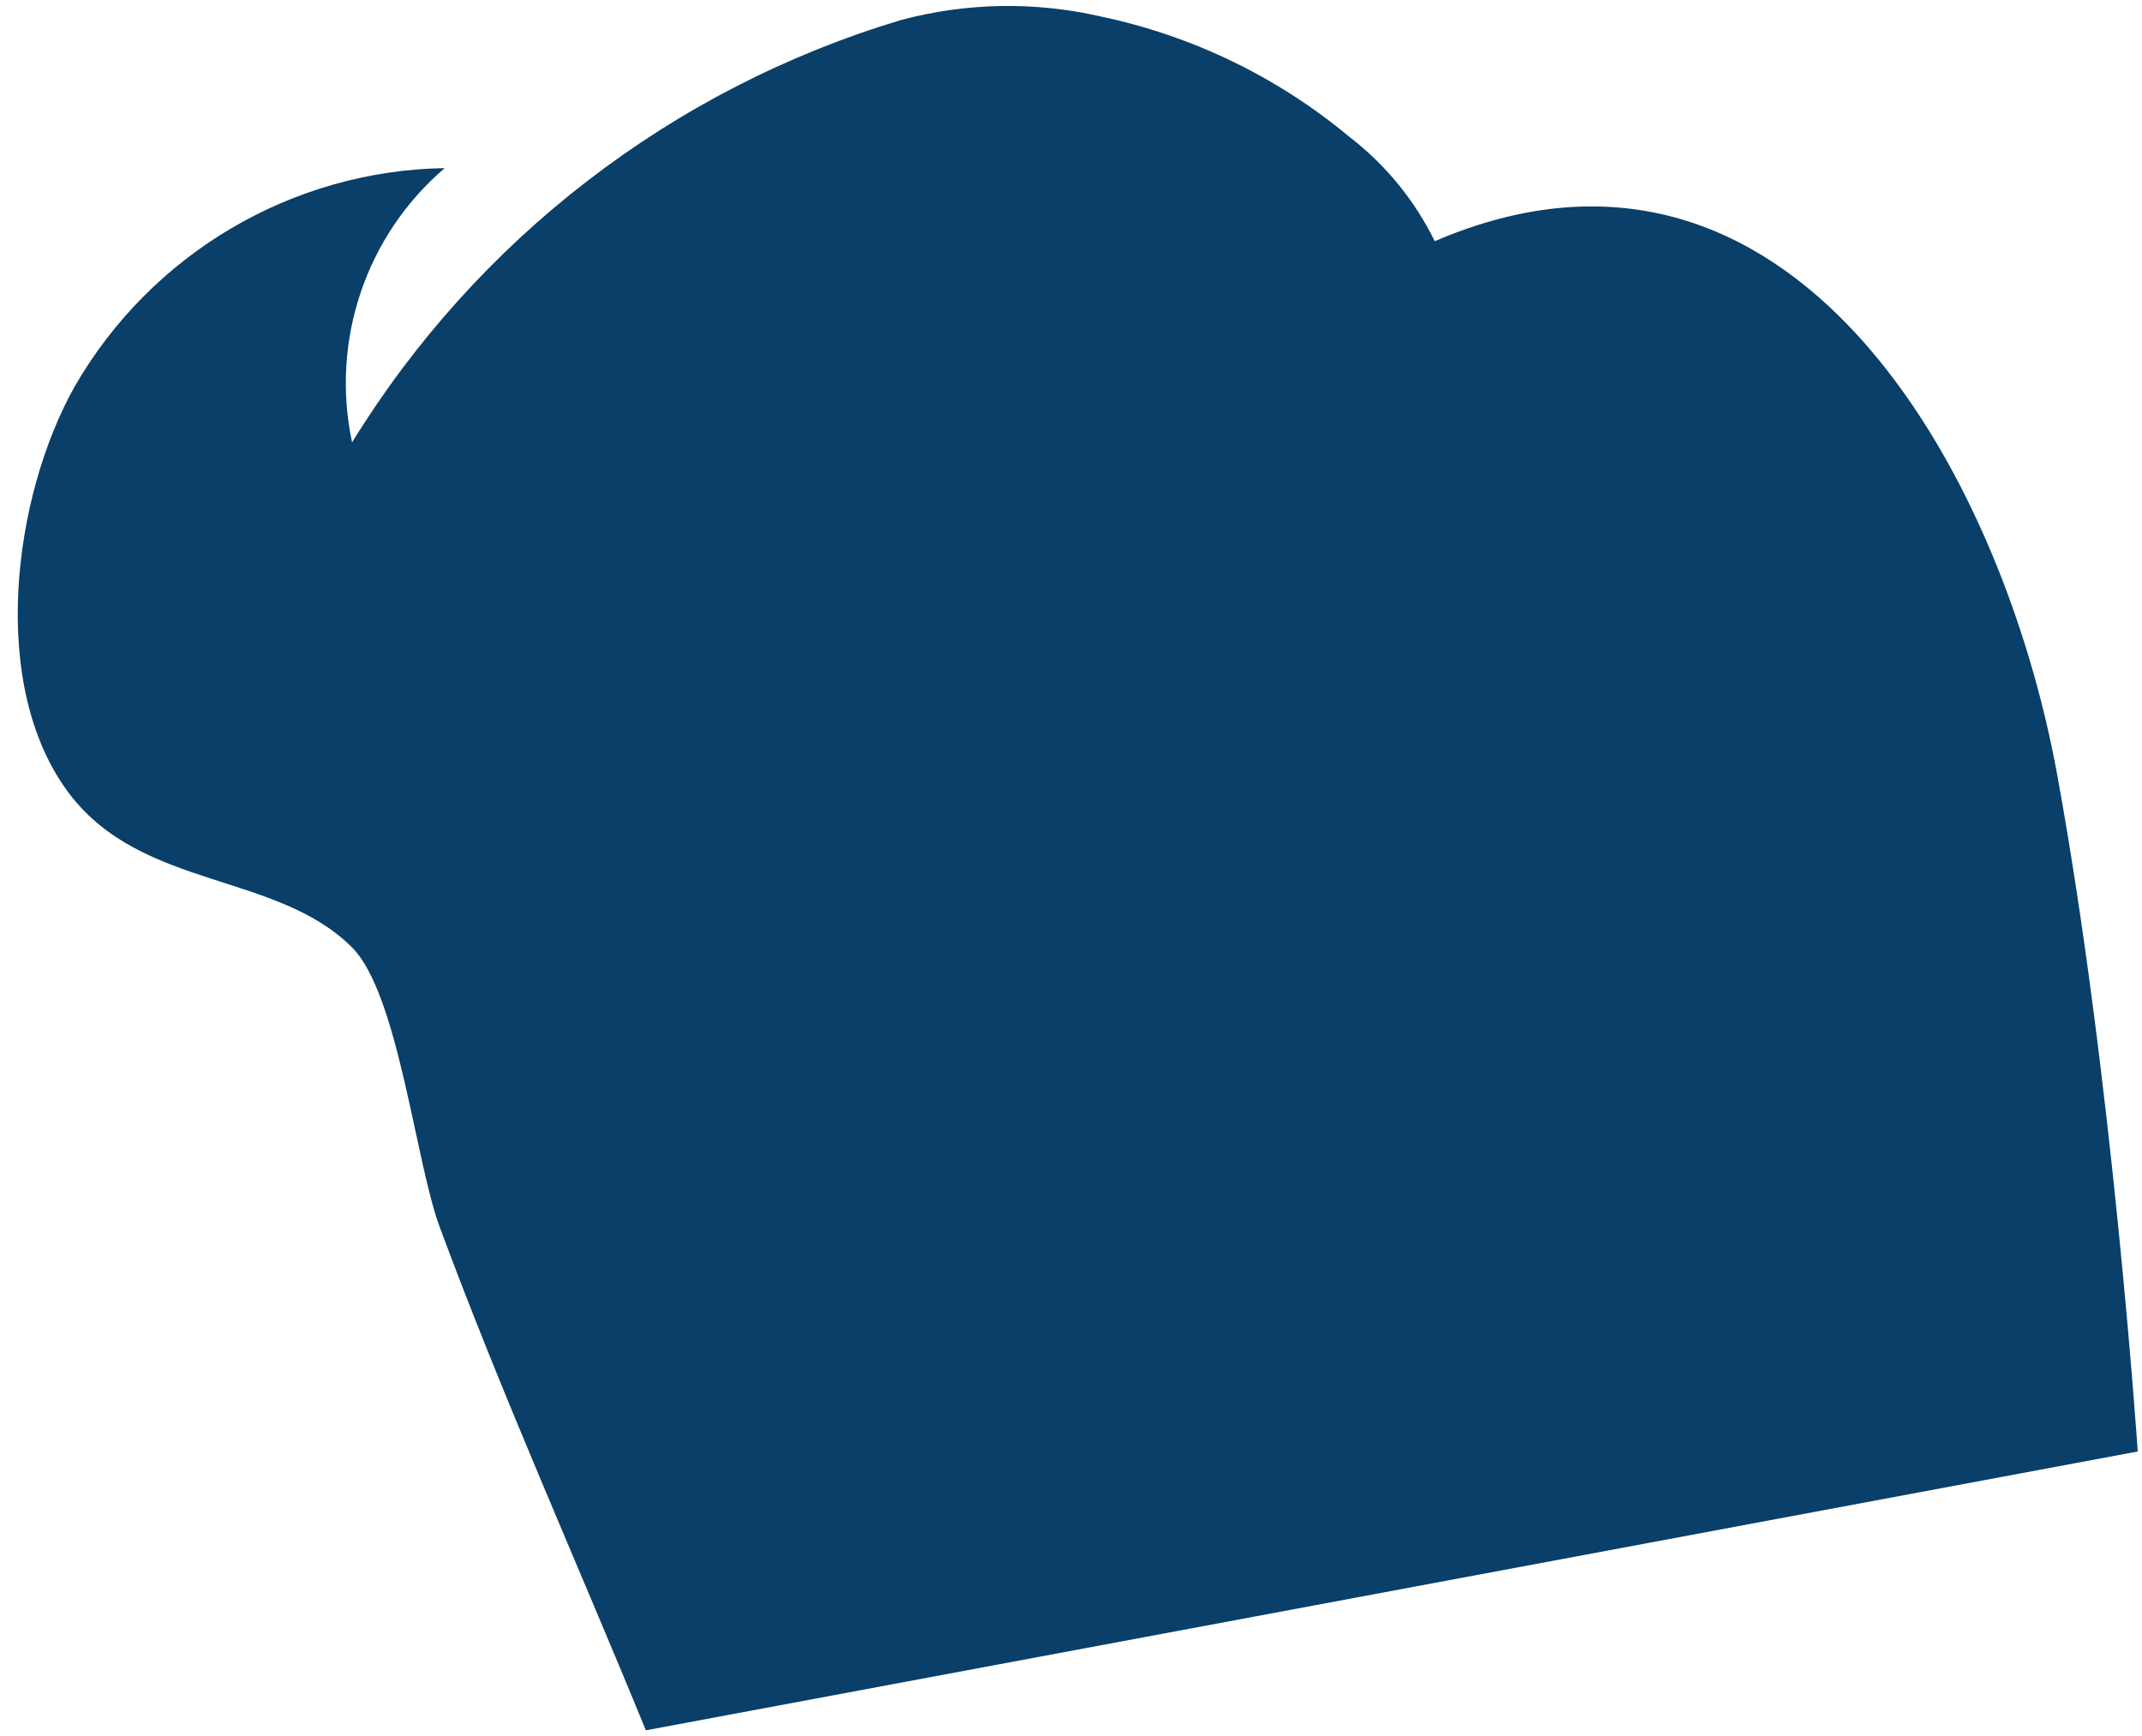 <svg width="95" height="77" viewBox="0 0 95 77" fill="none" xmlns="http://www.w3.org/2000/svg">
<path id="Path" d="M48.83 0.734C45.904 0.059 42.858 0.112 39.957 0.889C29.832 3.926 21.17 10.591 15.615 19.618C14.652 15.113 16.23 10.441 19.724 7.455C12.949 7.569 6.728 11.235 3.325 17.118C0.574 21.986 -0.557 30.489 3.122 35.261C6.362 39.446 12.281 38.681 15.615 42.018C17.687 44.099 18.426 51.585 19.521 54.468C22.308 61.99 25.607 69.309 28.644 76.736L94.811 64.37C94.811 64.37 93.703 47.854 91.238 34.352C88.773 20.849 79.424 3.927 63.633 10.696C62.741 8.881 61.446 7.297 59.846 6.068C56.661 3.416 52.879 1.585 48.83 0.734Z" fill="#093F68"/>
</svg>
